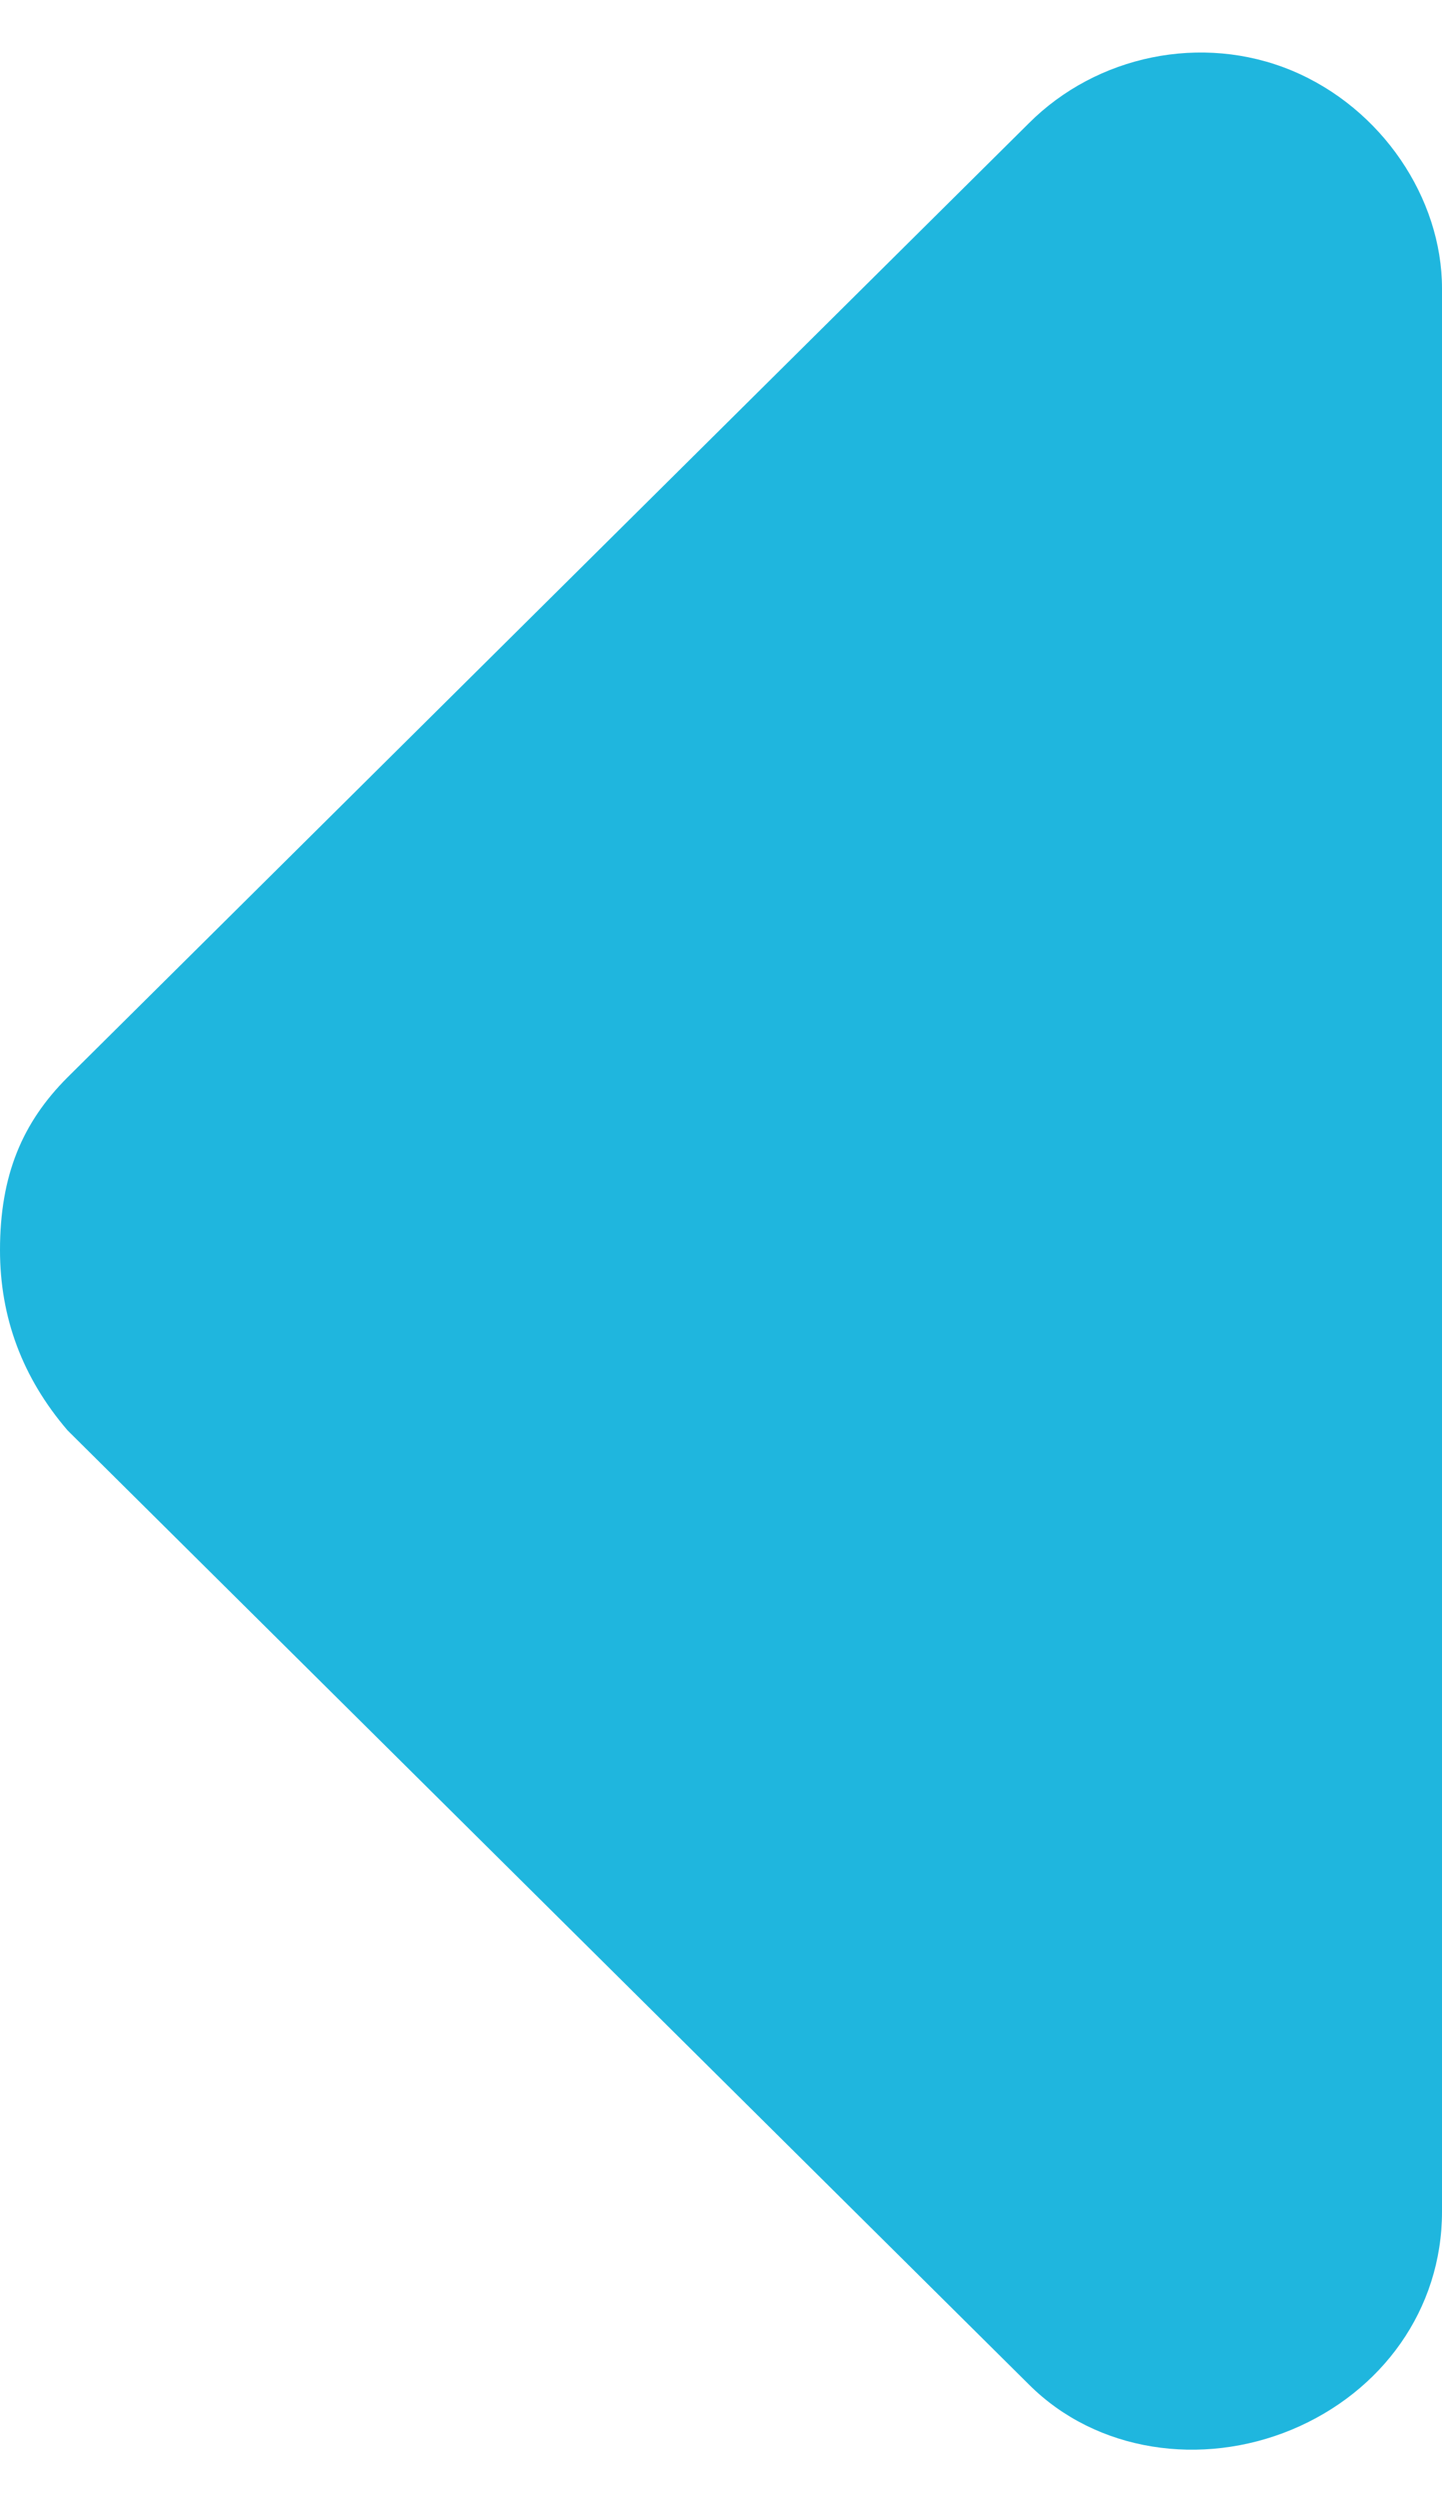 <svg width="15" height="26" viewBox="0 0 15 26" fill="none" xmlns="http://www.w3.org/2000/svg">
<path d="M10.703 24.797L0.703 14.875C0.234 14.328 0 13.703 0 13C0 12.219 0.234 11.672 0.703 11.203L10.703 1.281C11.406 0.578 12.5 0.344 13.438 0.734C14.375 1.125 15 2.062 15 3V23C15 24.016 14.375 24.875 13.438 25.266C12.5 25.656 11.406 25.5 10.703 24.797Z" fill="#1FB6DE"/>
</svg>
